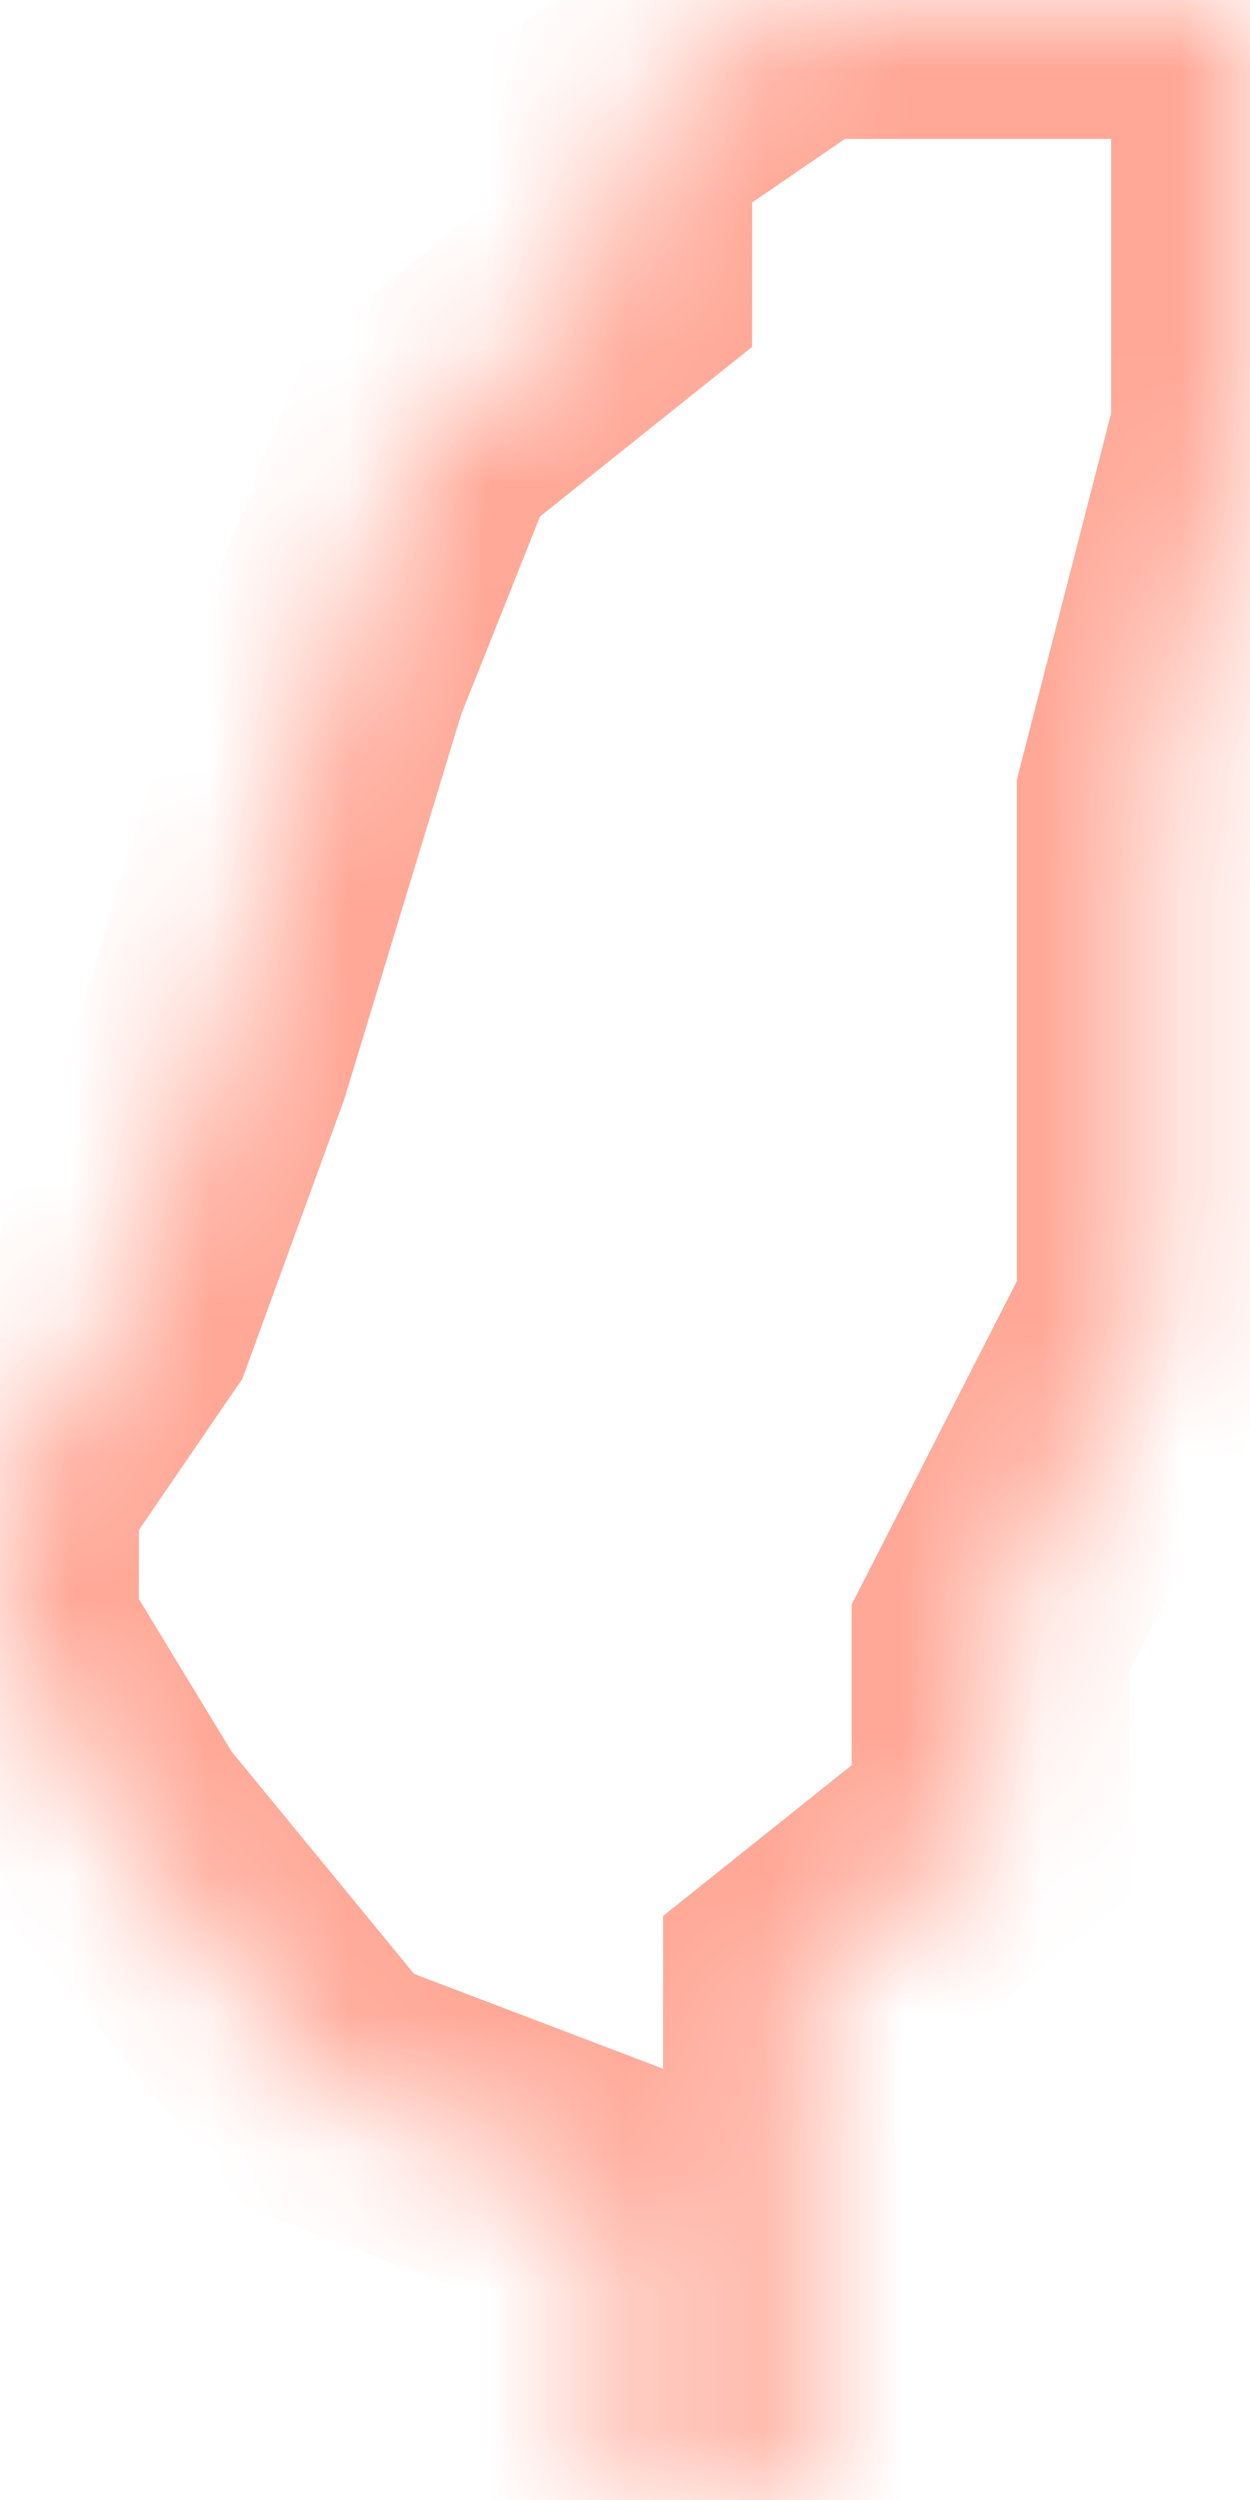 ﻿<?xml version="1.0" encoding="utf-8"?>
<svg version="1.1" xmlns:xlink="http://www.w3.org/1999/xlink" width="9px" height="18px" xmlns="http://www.w3.org/2000/svg">
  <defs>
    <mask fill="white" id="clip1253">
      <path d="M 5.774 0  L 7.132 0  L 9 0  L 9 0.931  L 9 2.017  L 9 3.103  L 8.321 5.741  L 8.321 9.466  L 7.132 11.793  L 7.132 13.19  L 5.774 14.276  L 5.774 15.828  L 5.774 18  L 4.415 18  L 4.415 15.828  L 2.377 15.052  L 0.849 13.19  L 0 11.793  L 0 10.707  L 0.849 9.466  L 1.528 7.603  L 2.377 4.81  L 3.057 3.103  L 4.415 2.017  L 4.415 0.931  L 5.774 0  Z " fill-rule="evenodd" />
    </mask>
  </defs>
  <g transform="matrix(1 0 0 1 -1336 -729 )">
    <path d="M 5.774 0  L 7.132 0  L 9 0  L 9 0.931  L 9 2.017  L 9 3.103  L 8.321 5.741  L 8.321 9.466  L 7.132 11.793  L 7.132 13.19  L 5.774 14.276  L 5.774 15.828  L 5.774 18  L 4.415 18  L 4.415 15.828  L 2.377 15.052  L 0.849 13.19  L 0 11.793  L 0 10.707  L 0.849 9.466  L 1.528 7.603  L 2.377 4.81  L 3.057 3.103  L 4.415 2.017  L 4.415 0.931  L 5.774 0  Z " fill-rule="nonzero" fill="#ffffff" stroke="none" fill-opacity="0" transform="matrix(1 0 0 1 1336 729 )" />
    <path d="M 5.774 0  L 7.132 0  L 9 0  L 9 0.931  L 9 2.017  L 9 3.103  L 8.321 5.741  L 8.321 9.466  L 7.132 11.793  L 7.132 13.19  L 5.774 14.276  L 5.774 15.828  L 5.774 18  L 4.415 18  L 4.415 15.828  L 2.377 15.052  L 0.849 13.19  L 0 11.793  L 0 10.707  L 0.849 9.466  L 1.528 7.603  L 2.377 4.81  L 3.057 3.103  L 4.415 2.017  L 4.415 0.931  L 5.774 0  Z " stroke-width="2" stroke="#ffa897" fill="none" transform="matrix(1 0 0 1 1336 729 )" mask="url(#clip1253)" />
  </g>
</svg>